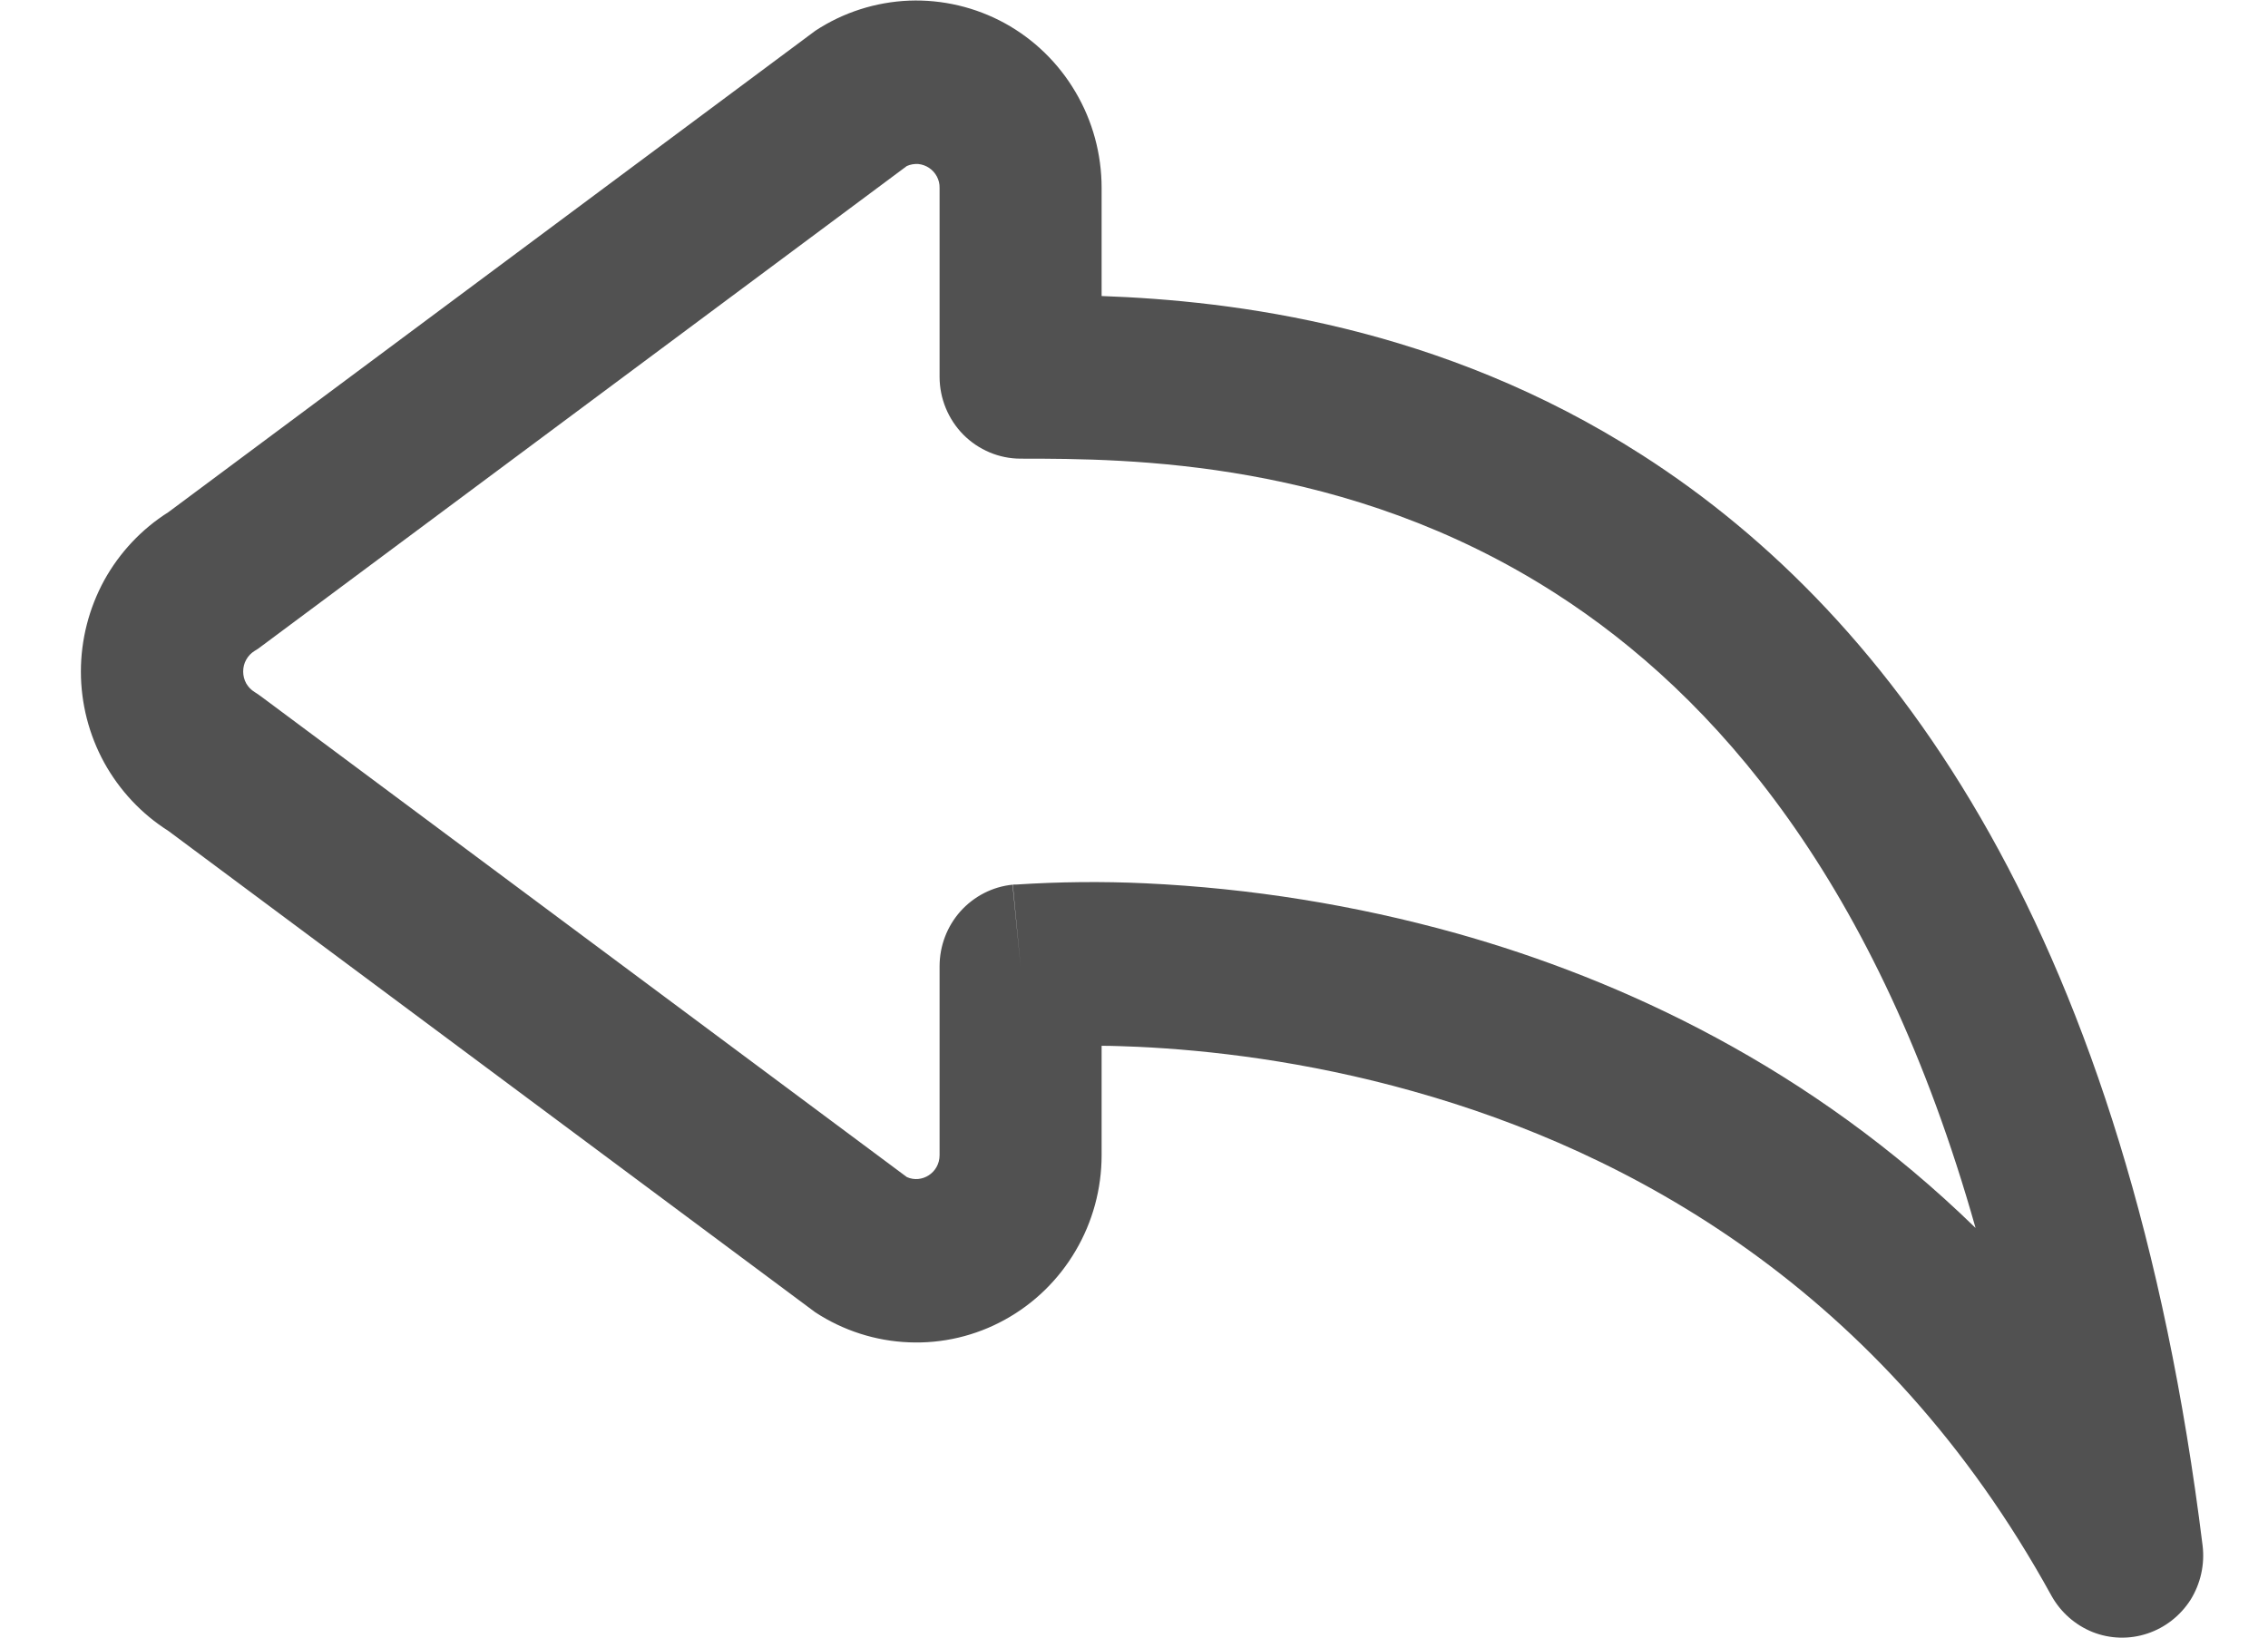 <svg width="18" height="13" viewBox="0 0 18 13" fill="none" xmlns="http://www.w3.org/2000/svg">
<g clip-path="url(#clip0_1878_108031)">
<path d="M7.197 1.318C7.226 1.305 7.257 1.3 7.288 1.302C7.319 1.305 7.349 1.316 7.374 1.333C7.4 1.35 7.421 1.374 7.436 1.402C7.45 1.429 7.458 1.46 7.457 1.492V2.991C7.457 3.163 7.525 3.328 7.645 3.45C7.766 3.572 7.93 3.641 8.1 3.641C8.958 3.641 10.688 3.647 12.343 4.709C13.608 5.52 14.902 6.997 15.679 9.748C14.368 8.47 12.87 7.777 11.559 7.409C10.753 7.184 9.924 7.051 9.089 7.012C8.747 6.996 8.404 7 8.063 7.022H8.046L8.04 7.023H8.038L8.1 7.671L8.036 7.023C7.877 7.039 7.73 7.115 7.623 7.234C7.516 7.354 7.457 7.509 7.457 7.671V9.17C7.457 9.31 7.316 9.398 7.197 9.344L2.075 5.531C2.058 5.518 2.04 5.506 2.021 5.494C1.993 5.477 1.97 5.453 1.954 5.425C1.938 5.396 1.93 5.364 1.93 5.331C1.93 5.298 1.938 5.265 1.954 5.237C1.97 5.208 1.993 5.184 2.021 5.167C2.04 5.156 2.058 5.144 2.075 5.13L7.197 1.318ZM8.743 8.302C8.83 8.302 8.927 8.306 9.03 8.31C9.588 8.336 10.359 8.422 11.215 8.663C12.92 9.141 14.939 10.225 16.281 12.667C16.354 12.798 16.469 12.9 16.608 12.956C16.747 13.011 16.901 13.015 17.042 12.968C17.184 12.921 17.305 12.826 17.386 12.699C17.465 12.571 17.499 12.42 17.481 12.27C16.884 7.447 15.056 4.909 13.032 3.612C11.431 2.585 9.783 2.387 8.743 2.35V1.492C8.743 1.224 8.672 0.961 8.536 0.731C8.401 0.501 8.207 0.312 7.974 0.184C7.742 0.057 7.479 -0.005 7.215 0.005C6.95 0.016 6.693 0.098 6.471 0.244L1.336 4.066C1.124 4.2 0.949 4.386 0.827 4.607C0.706 4.829 0.642 5.078 0.642 5.331C0.642 5.584 0.706 5.833 0.827 6.054C0.949 6.275 1.124 6.462 1.336 6.596L6.471 10.418C6.693 10.563 6.95 10.646 7.215 10.656C7.479 10.667 7.742 10.605 7.974 10.477C8.207 10.349 8.401 10.16 8.536 9.93C8.672 9.7 8.743 9.437 8.743 9.17V8.302Z" fill="#515151"/>
</g>
<defs>
<clipPath id="clip0_1878_108031">
<rect width="18" height="13" fill="white"/>
</clipPath>
</defs>
</svg>
